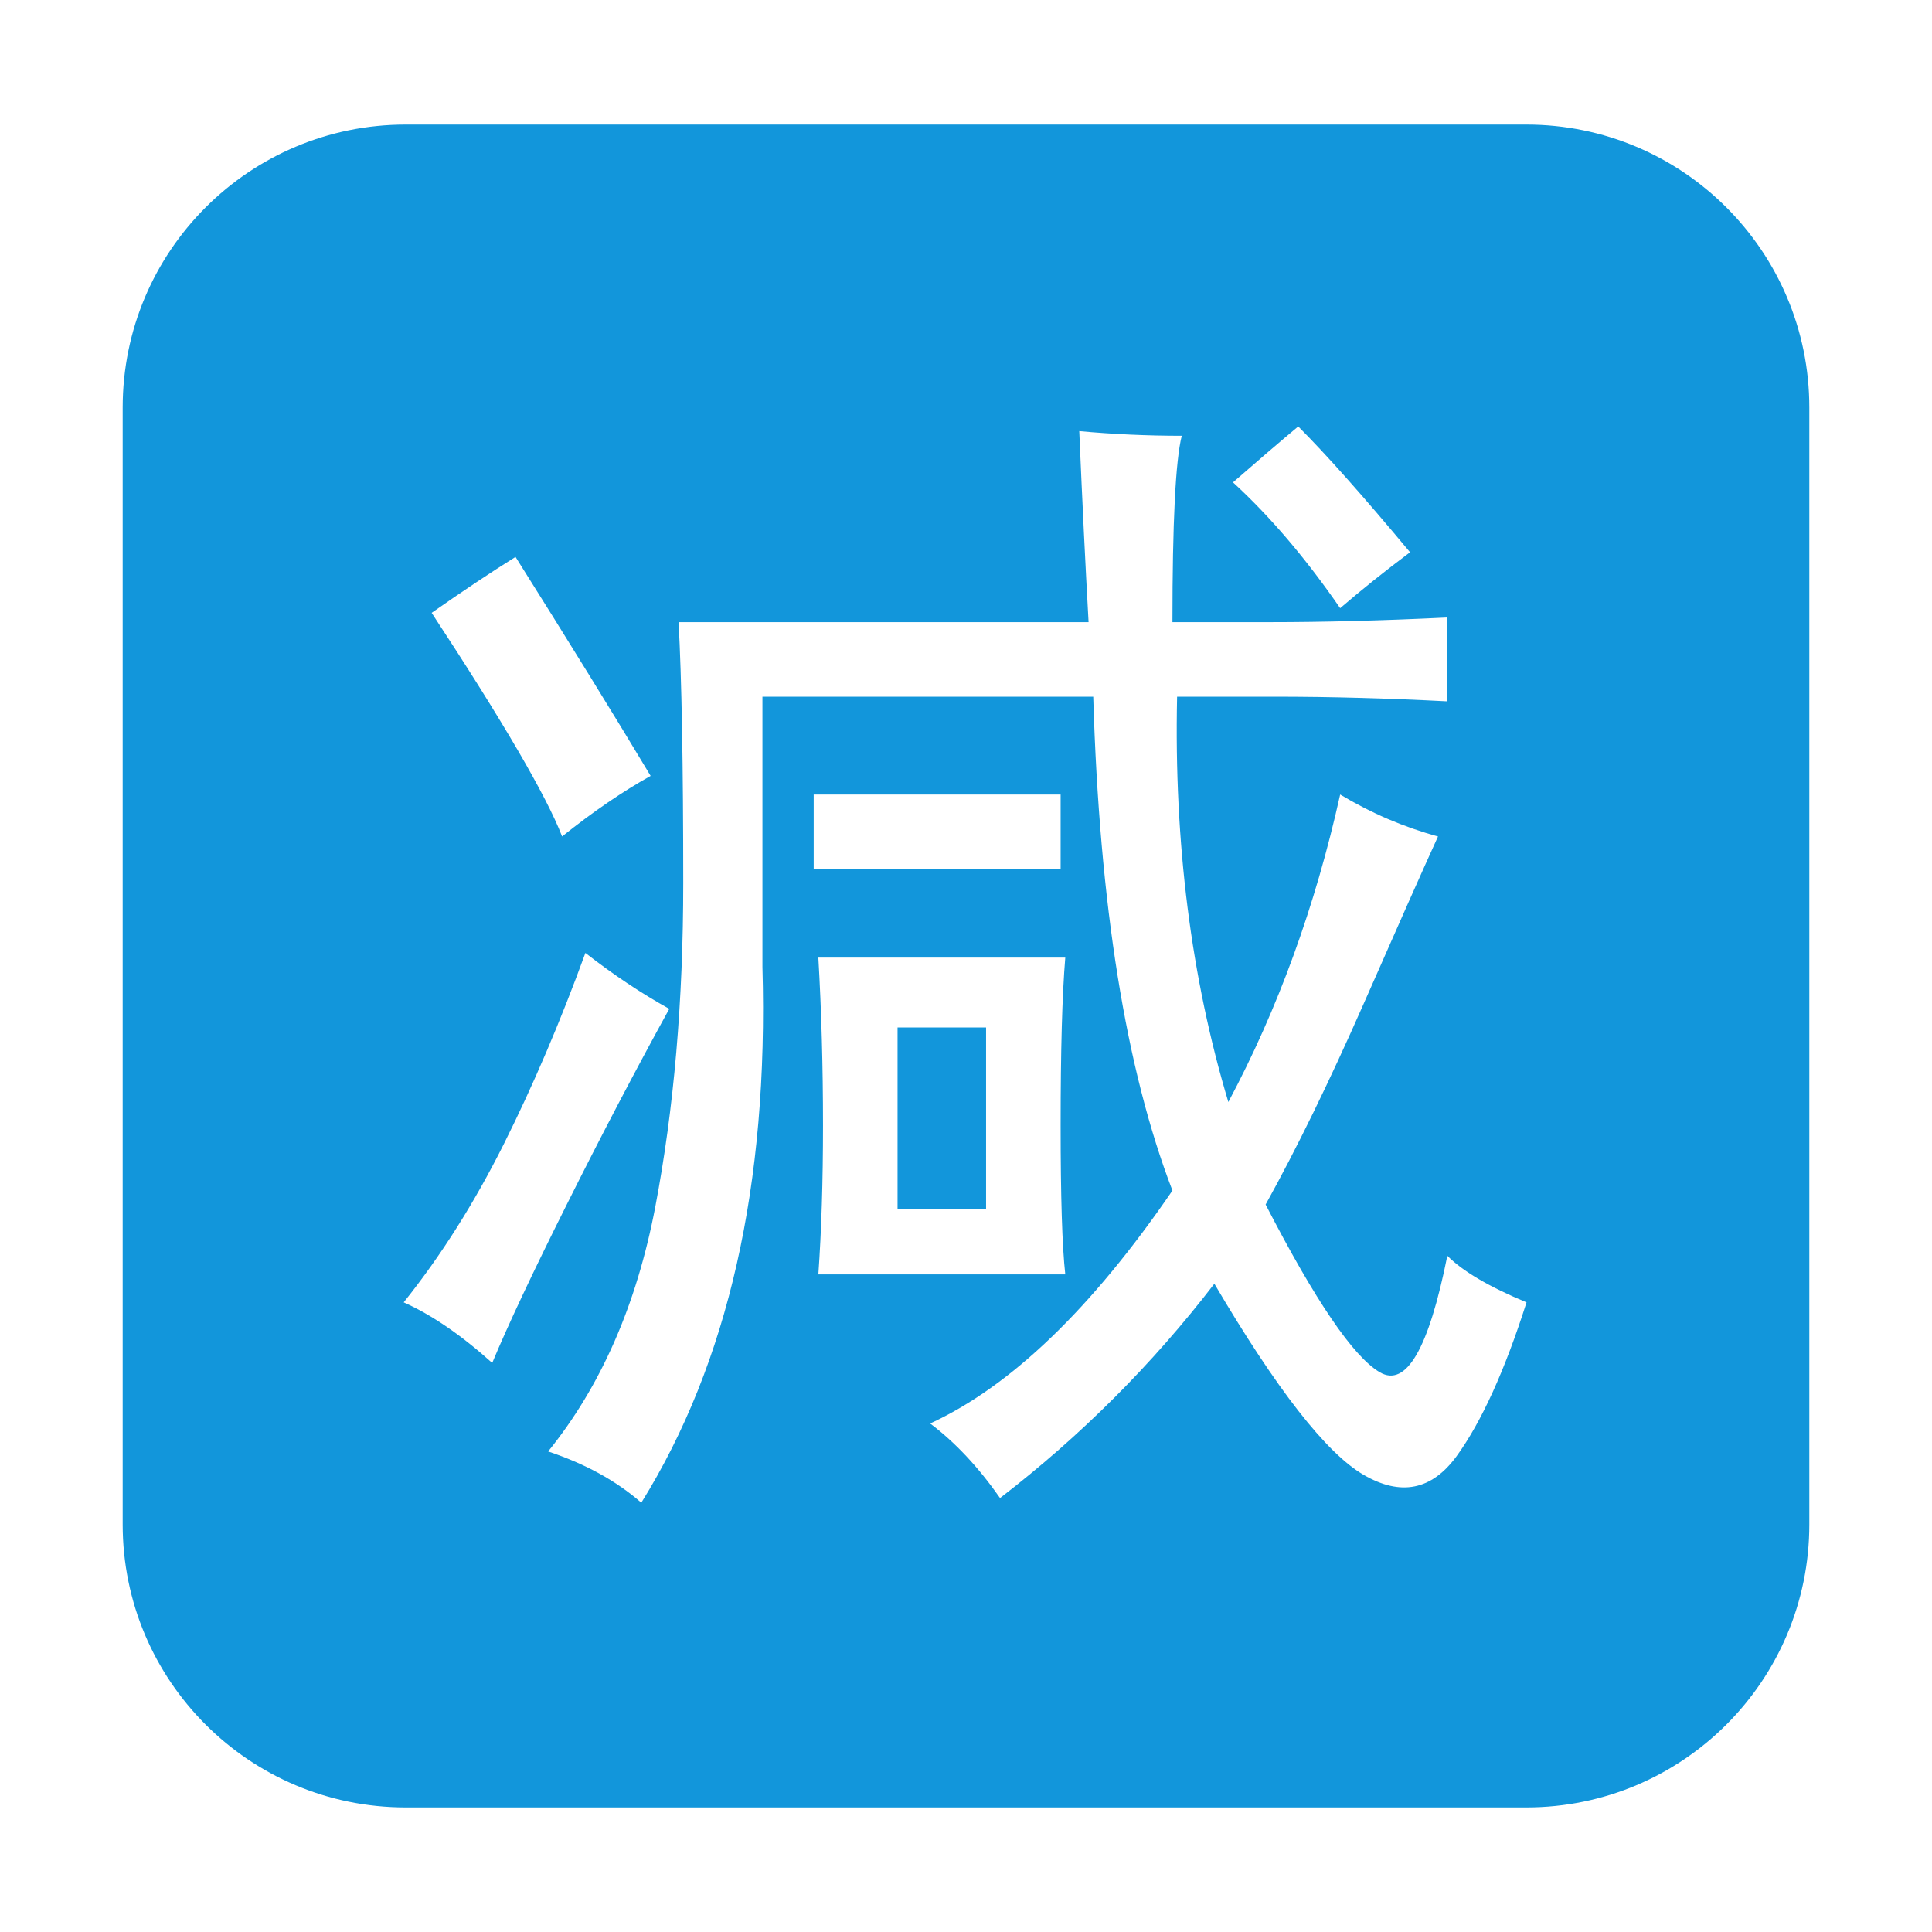 <?xml version="1.0" standalone="no"?><!DOCTYPE svg PUBLIC "-//W3C//DTD SVG 1.1//EN" "http://www.w3.org/Graphics/SVG/1.1/DTD/svg11.dtd"><svg t="1571361000854" class="icon" viewBox="0 0 1024 1024" version="1.1" xmlns="http://www.w3.org/2000/svg" p-id="16703" xmlns:xlink="http://www.w3.org/1999/xlink" width="64" height="64"><defs><style type="text/css"></style></defs><path d="M475.722 544.586l46.918 0 0 96.307-46.918 0 0-96.307ZM808.977 66.022 215.022 66.022c-82.843 0-150 67.157-150 150l0 591.956c0 82.844 67.157 150 150 150l593.954 0c82.844 0 150-67.156 150-150L958.976 216.022C958.977 133.18 891.82 66.022 808.977 66.022zM688.091 226.034c14.815 14.816 34.571 37.041 59.265 66.673-13.195 9.878-25.542 19.755-37.041 29.633-18.134-26.314-37.04-48.539-56.796-66.673C666.676 244.168 678.213 234.291 688.091 226.034zM273.232 295.177c27.974 44.449 51.857 83.149 71.612 116.062-14.816 8.257-30.481 18.945-46.918 32.102-8.257-21.375-31.292-60.886-69.143-118.531C245.22 313.312 260.036 303.434 273.232 295.177zM213.966 690.28c19.755-24.694 37.427-52.667 53.092-83.959 15.626-31.254 30.019-65.015 43.214-101.246 14.816 11.537 29.633 21.415 44.449 29.632-18.135 32.951-36.231 67.523-54.327 103.715-18.135 36.23-31.292 64.204-39.511 83.96C244.41 707.566 228.783 696.878 213.966 690.28zM431.273 460.626l0-39.51 130.878 0 0 39.51L431.273 460.626zM433.743 507.545 564.62 507.545c-1.658 19.755-2.469 49.388-2.469 88.898 0 37.89 0.811 64.204 2.469 79.021L433.743 675.464c1.621-23.035 2.469-49.388 2.469-79.021C436.212 565.19 435.363 535.558 433.743 507.545zM772.05 771.771c-13.196 18.096-29.633 21.376-49.388 9.878-19.756-11.537-46.108-45.299-79.021-101.246-32.951 42.829-70.803 80.642-113.593 113.593-11.536-16.476-23.884-29.633-37.041-39.511 42.79-19.755 85.58-60.886 128.409-123.47-24.694-64.204-38.7-151.443-41.98-261.756L404.11 369.259l0 143.225c3.28 115.251-18.135 209.899-64.204 283.981-13.196-11.537-29.633-20.604-49.388-27.164 27.974-34.571 46.918-77.786 56.796-129.643 9.877-51.857 14.816-109.04 14.816-171.624 0-62.545-0.849-108.653-2.47-138.286l217.307 0c-1.659-29.633-3.318-63.355-4.939-101.245 18.097 1.659 36.192 2.469 54.327 2.469-3.318 13.196-4.938 46.108-4.938 98.776l51.857 0c27.974 0 59.265-0.81 93.837-2.469l0 44.449c-31.292-1.621-61.735-2.47-91.368-2.47l-51.857 0c-1.659 77.4 7.408 149.013 27.164 214.838 26.314-49.389 46.069-103.715 59.265-162.98 16.438 9.877 33.723 17.286 51.857 22.225-8.257 18.135-21.414 47.768-39.51 88.898-18.135 41.169-35.421 76.551-51.857 106.184 26.314 51.047 46.494 80.68 60.5 88.898 13.968 8.219 25.929-12.347 35.807-61.735 8.218 8.258 22.225 16.476 41.979 24.694C797.554 726.511 785.207 753.636 772.05 771.771z" p-id="16704" fill="#1296db"></path></svg>